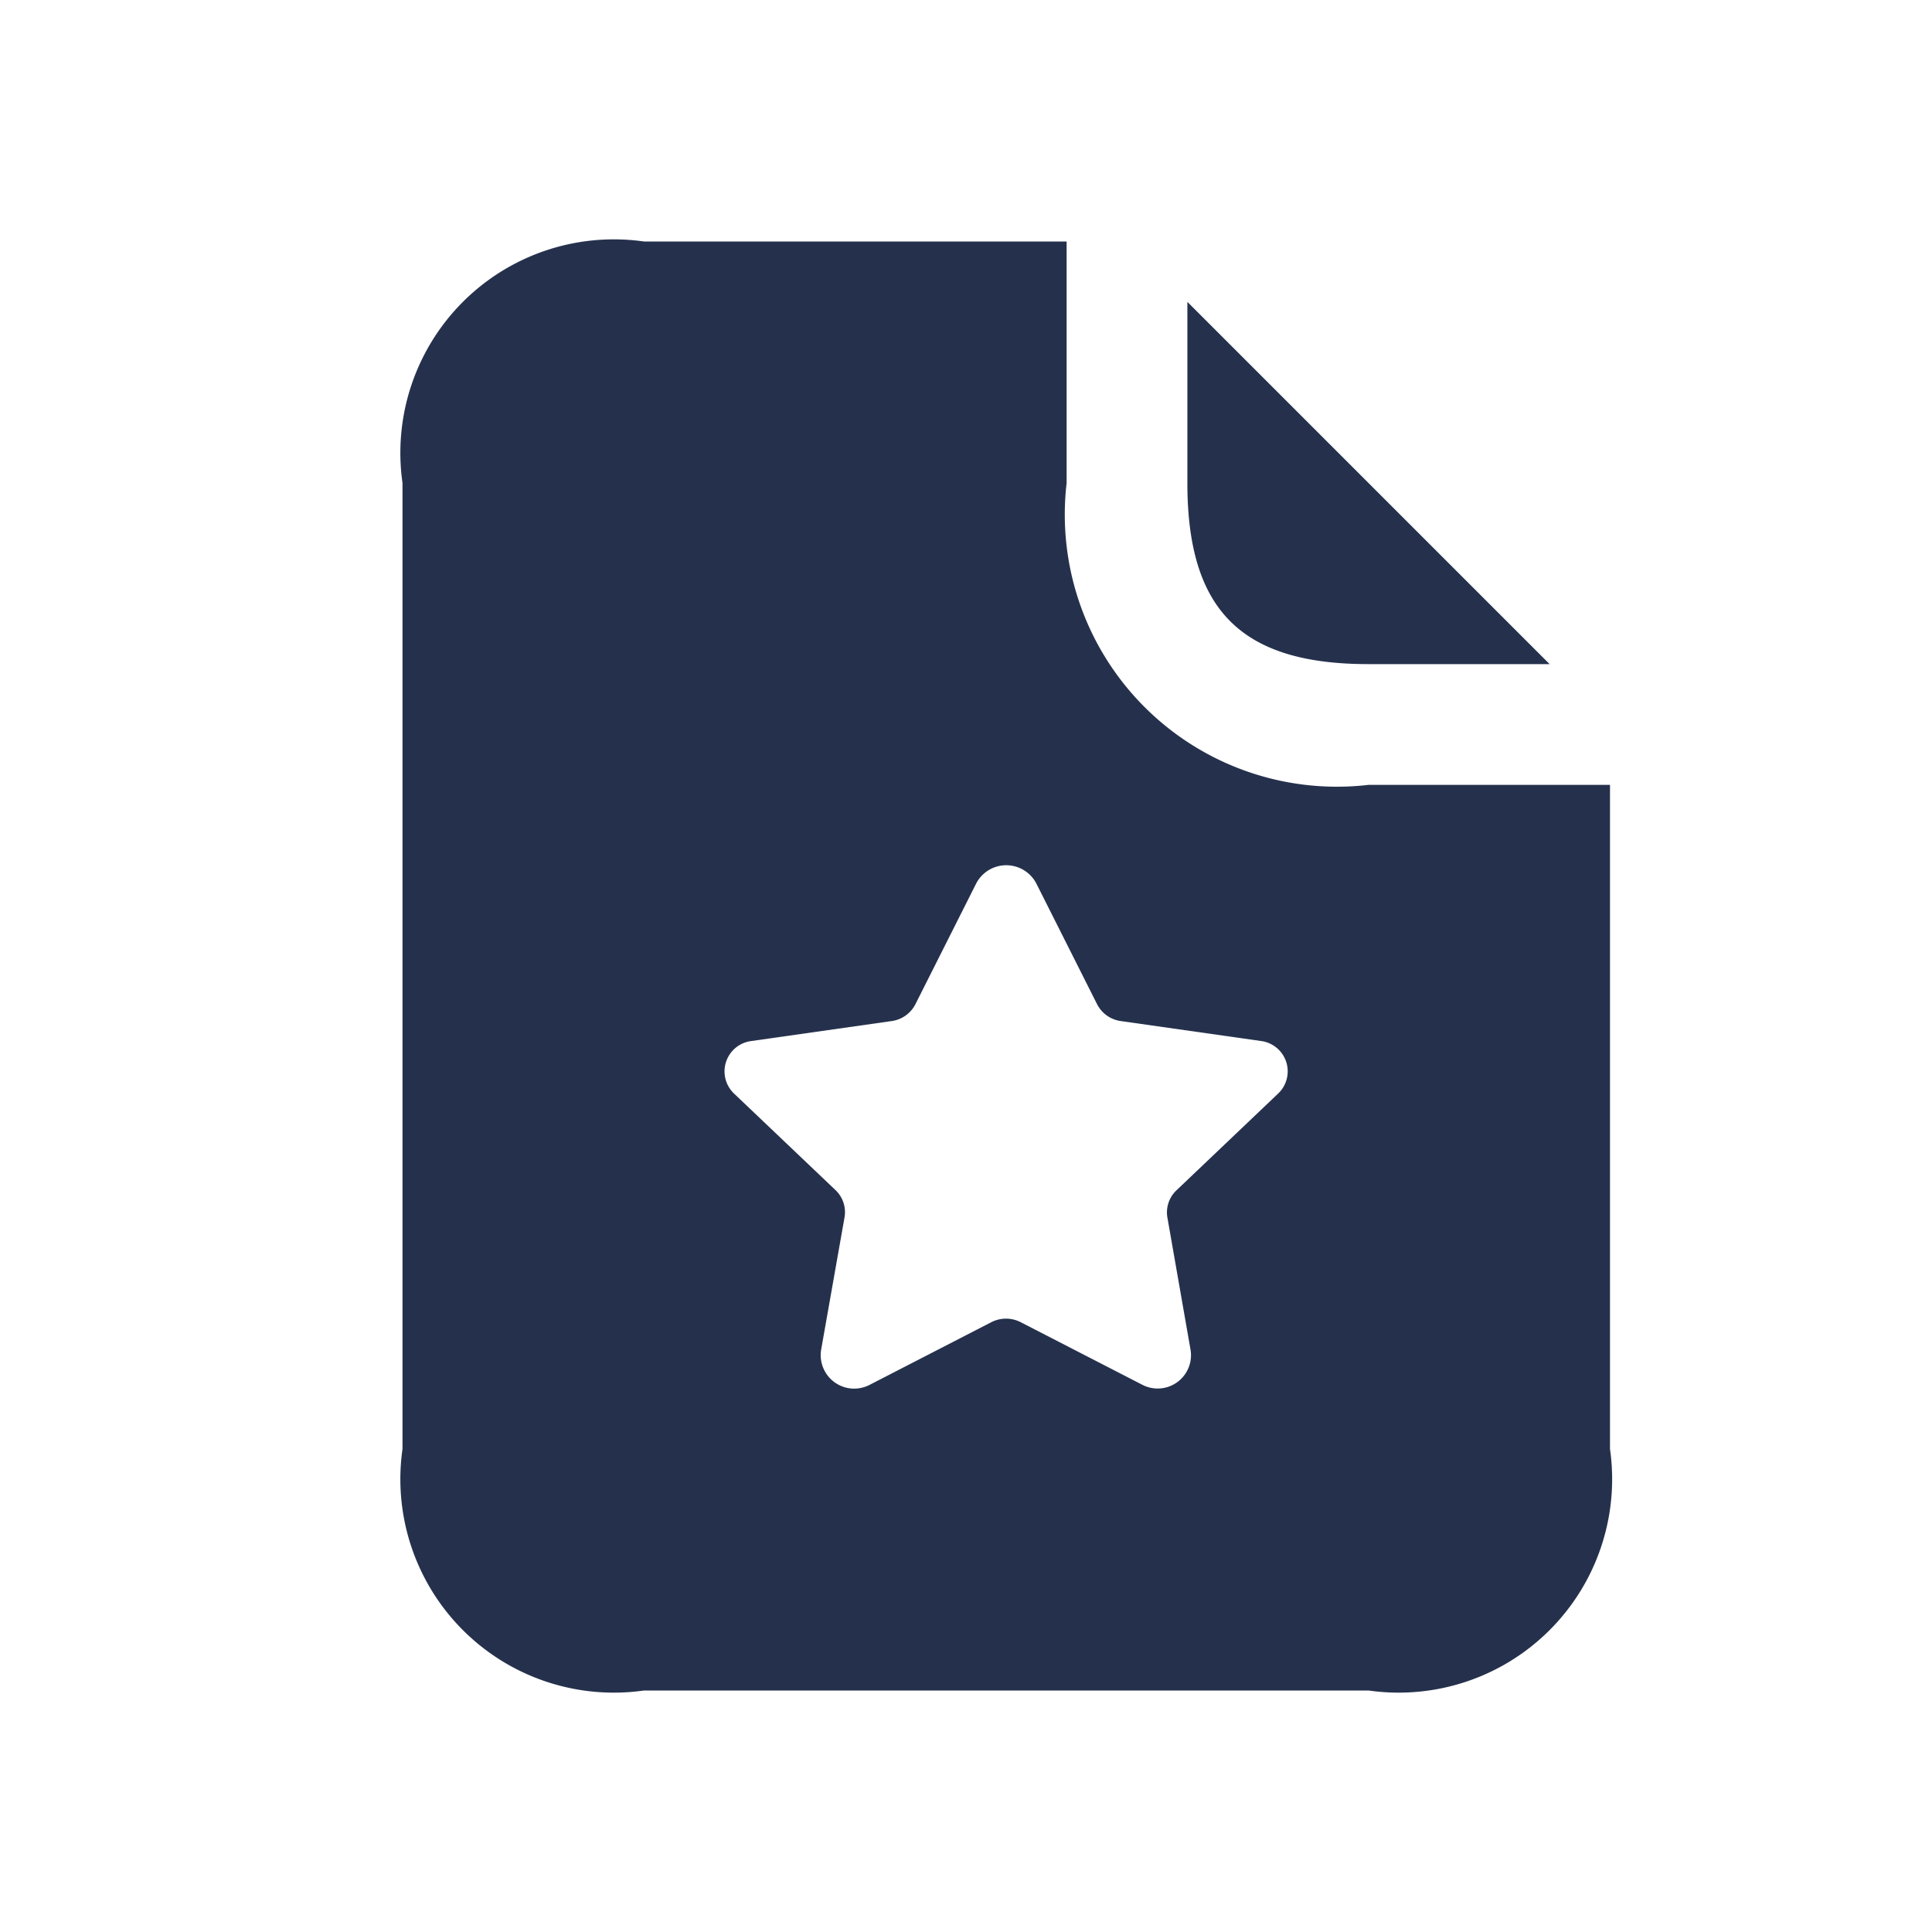 <svg id="Layer" xmlns="http://www.w3.org/2000/svg" viewBox="0 0 24 24"><defs><style>.cls-1{fill:#25314c;}</style></defs><path id="file-star" class="cls-1" d="M14.75,6V3.75l4.5,4.5H17C15.42,8.25,14.75,7.58,14.75,6ZM20,9.75V18a2.652,2.652,0,0,1-3,3H8a2.652,2.652,0,0,1-3-3V6A2.652,2.652,0,0,1,8,3h5.25V6A3.381,3.381,0,0,0,17,9.75Zm-4.334,3.182-1.743-.248a.391.391,0,0,1-.294-.208l-.755-1.5a.421.421,0,0,0-.748,0l-.755,1.5a.391.391,0,0,1-.294.208l-1.743.248a.38.38,0,0,0-.216.652l1.261,1.2a.377.377,0,0,1,.112.339L10.2,16.77a.416.416,0,0,0,.605.432l1.511-.778a.4.4,0,0,1,.362,0l1.512.778a.414.414,0,0,0,.6-.431l-.288-1.645a.377.377,0,0,1,.112-.339l1.261-1.2A.38.38,0,0,0,15.666,12.932Z"/></svg>